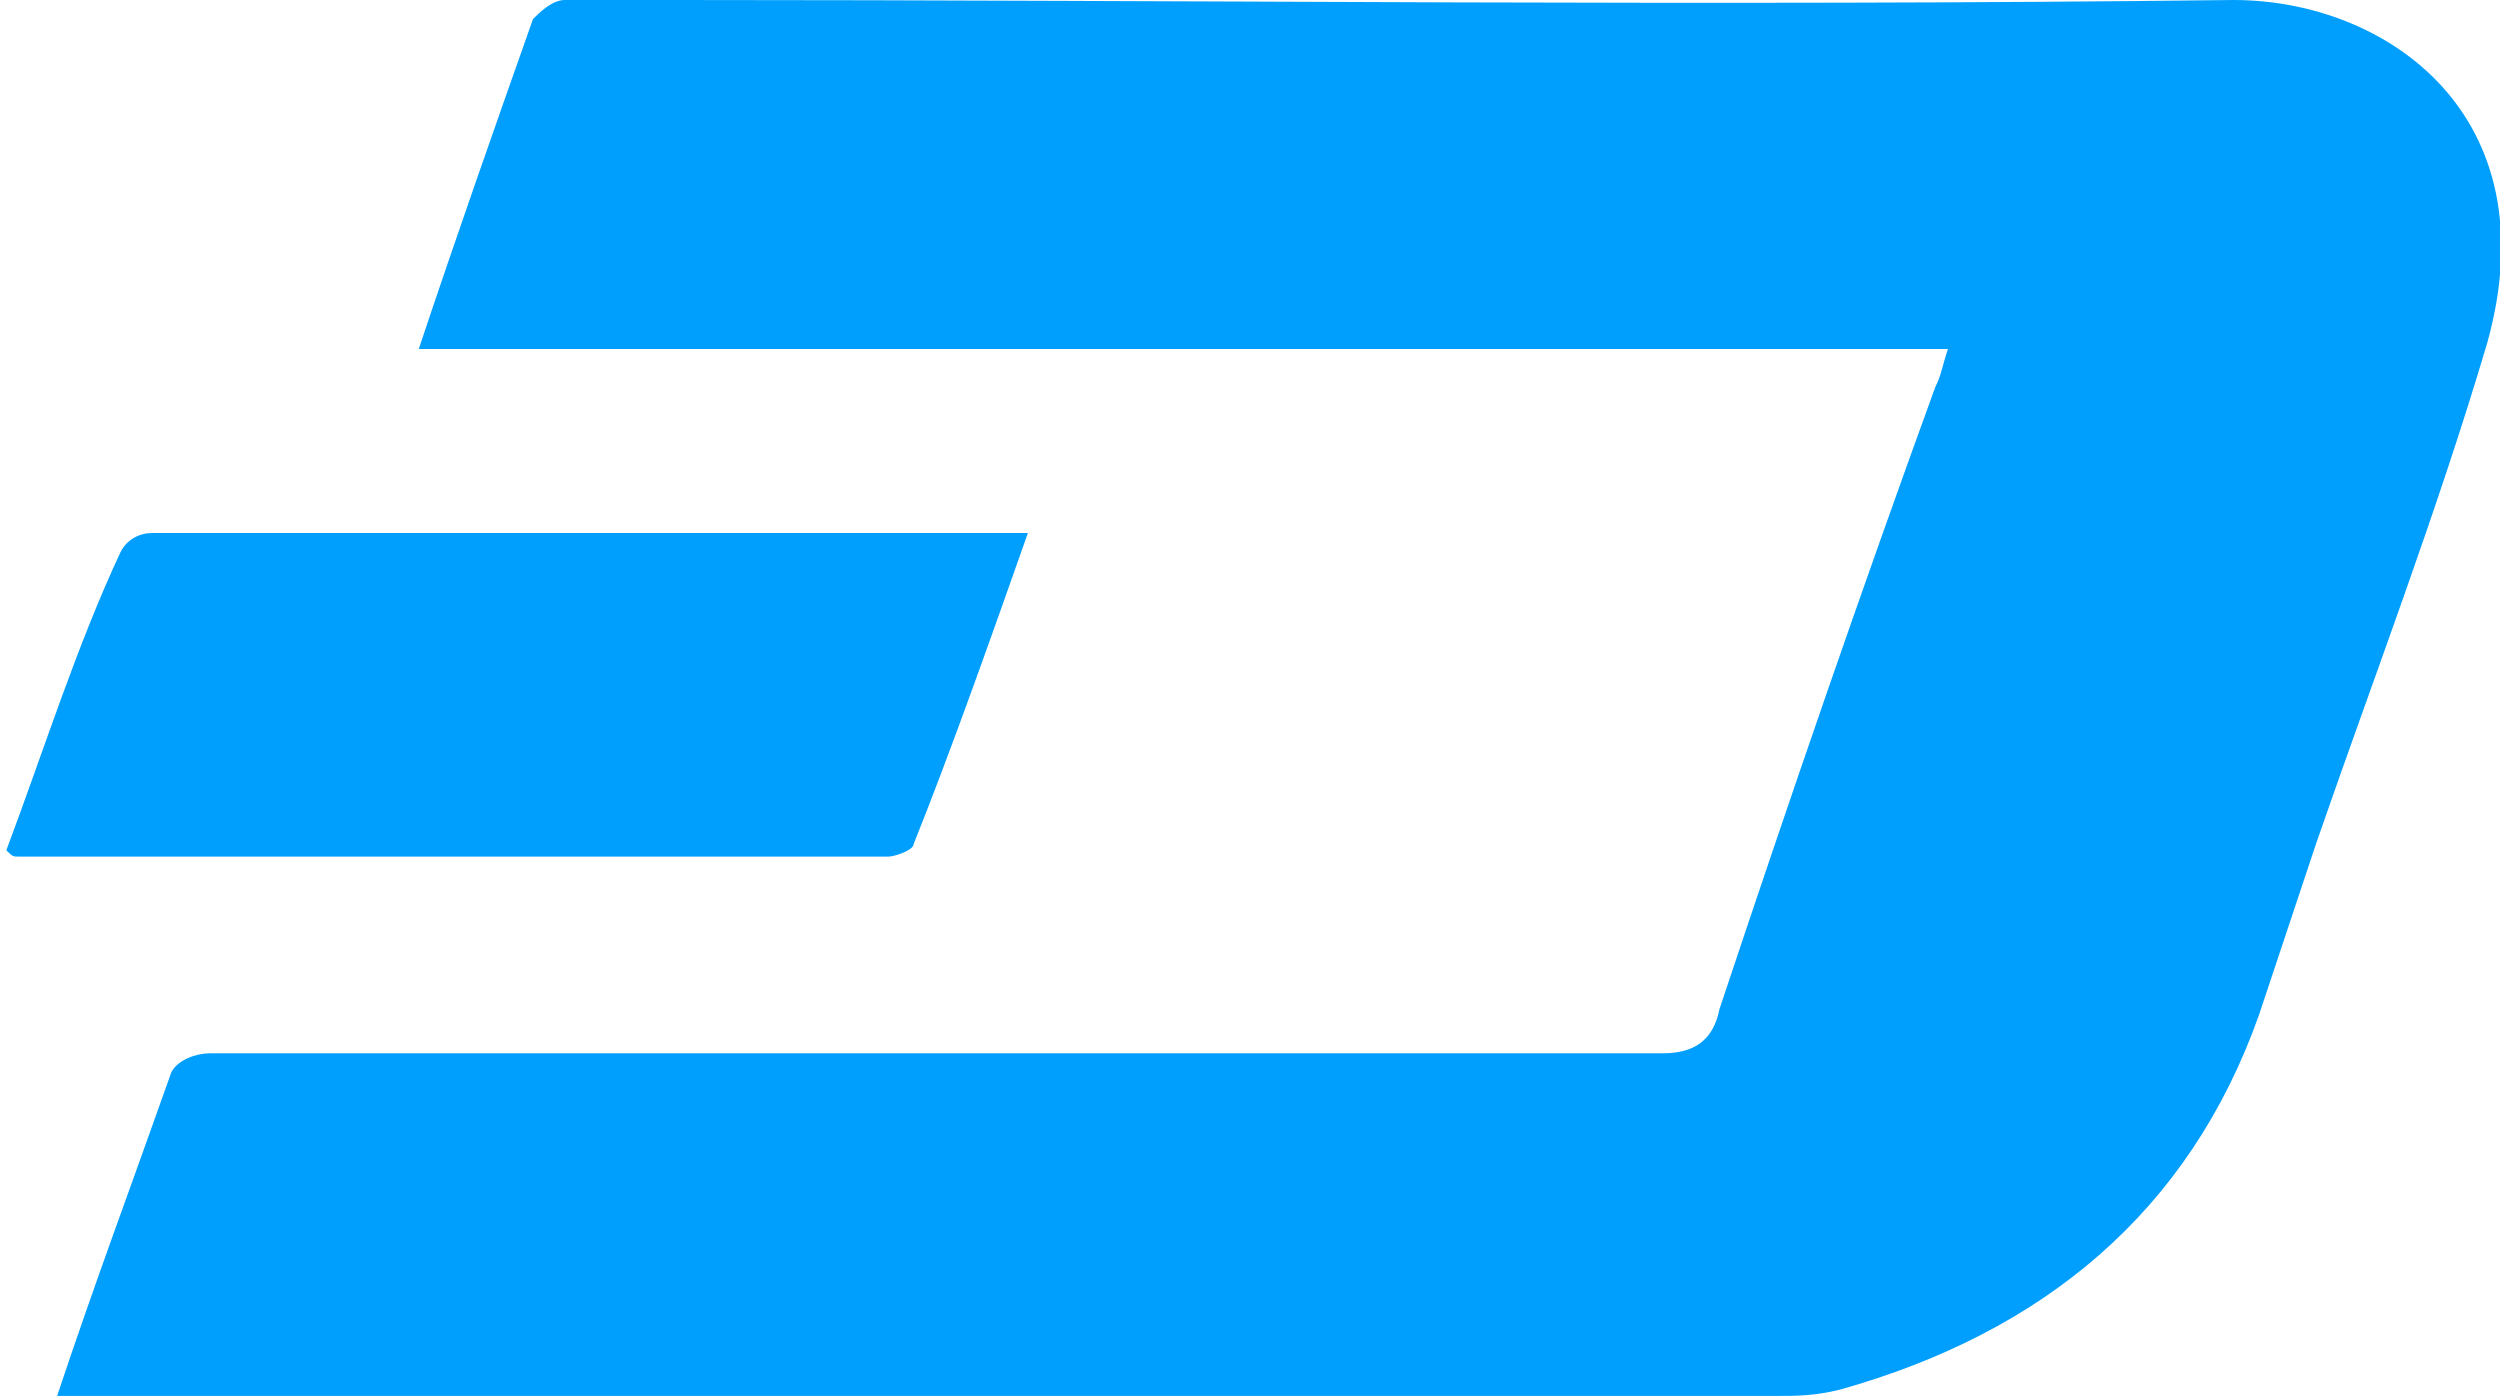 <?xml version="1.0" encoding="utf-8"?>
<!-- Generator: Adobe Illustrator 19.0.0, SVG Export Plug-In . SVG Version: 6.00 Build 0)  -->
<svg version="1.1" id="Layer_1" xmlns="http://www.w3.org/2000/svg" xmlns:xlink="http://www.w3.org/1999/xlink" x="0px" y="0px"
	 viewBox="0 0 39.4 22" enable-background="new 0 0 39.4 22" xml:space="preserve">
<path id="XMLID_95_" fill="#009FFD" d="M0.9,22c0.6-1.8,1.2-3.4,1.8-5.1c0.1-0.2,0.4-0.3,0.6-0.3c1,0,2,0,3,0c6.6,0,13.3,0,19.9,0
	c0.5,0,0.8-0.2,0.9-0.7c1.1-3.3,2.2-6.5,3.4-9.8c0.1-0.2,0.1-0.3,0.2-0.6c-8,0-16,0-24.1,0C7.2,3.7,7.8,2,8.4,0.3
	C8.5,0.2,8.7,0,8.9,0c0.6,0,1.2,0,1.8,0C18.8,0,27,0.1,35.2,0c2.4,0,5,1.8,4,5.4c-0.8,2.7-1.8,5.3-2.7,7.9c-0.3,0.9-0.6,1.8-0.9,2.7
	c-1.1,3.1-3.4,5-6.6,5.9C28.6,22,28.3,22,28,22c-8.8,0-17.6,0-26.4,0C1.4,22,1.2,22,0.9,22z"/>
<path id="XMLID_94_" fill="#009FFD" d="M16.2,8.4c-0.6,1.7-1.2,3.4-1.8,4.9c0,0.1-0.3,0.2-0.4,0.2c-4.6,0-9.1,0-13.7,0
	c-0.1,0-0.1,0-0.2-0.1c0.6-1.6,1.1-3.2,1.8-4.7c0.1-0.2,0.3-0.3,0.5-0.3C6.8,8.4,11.4,8.4,16.2,8.4z"/>
</svg>
